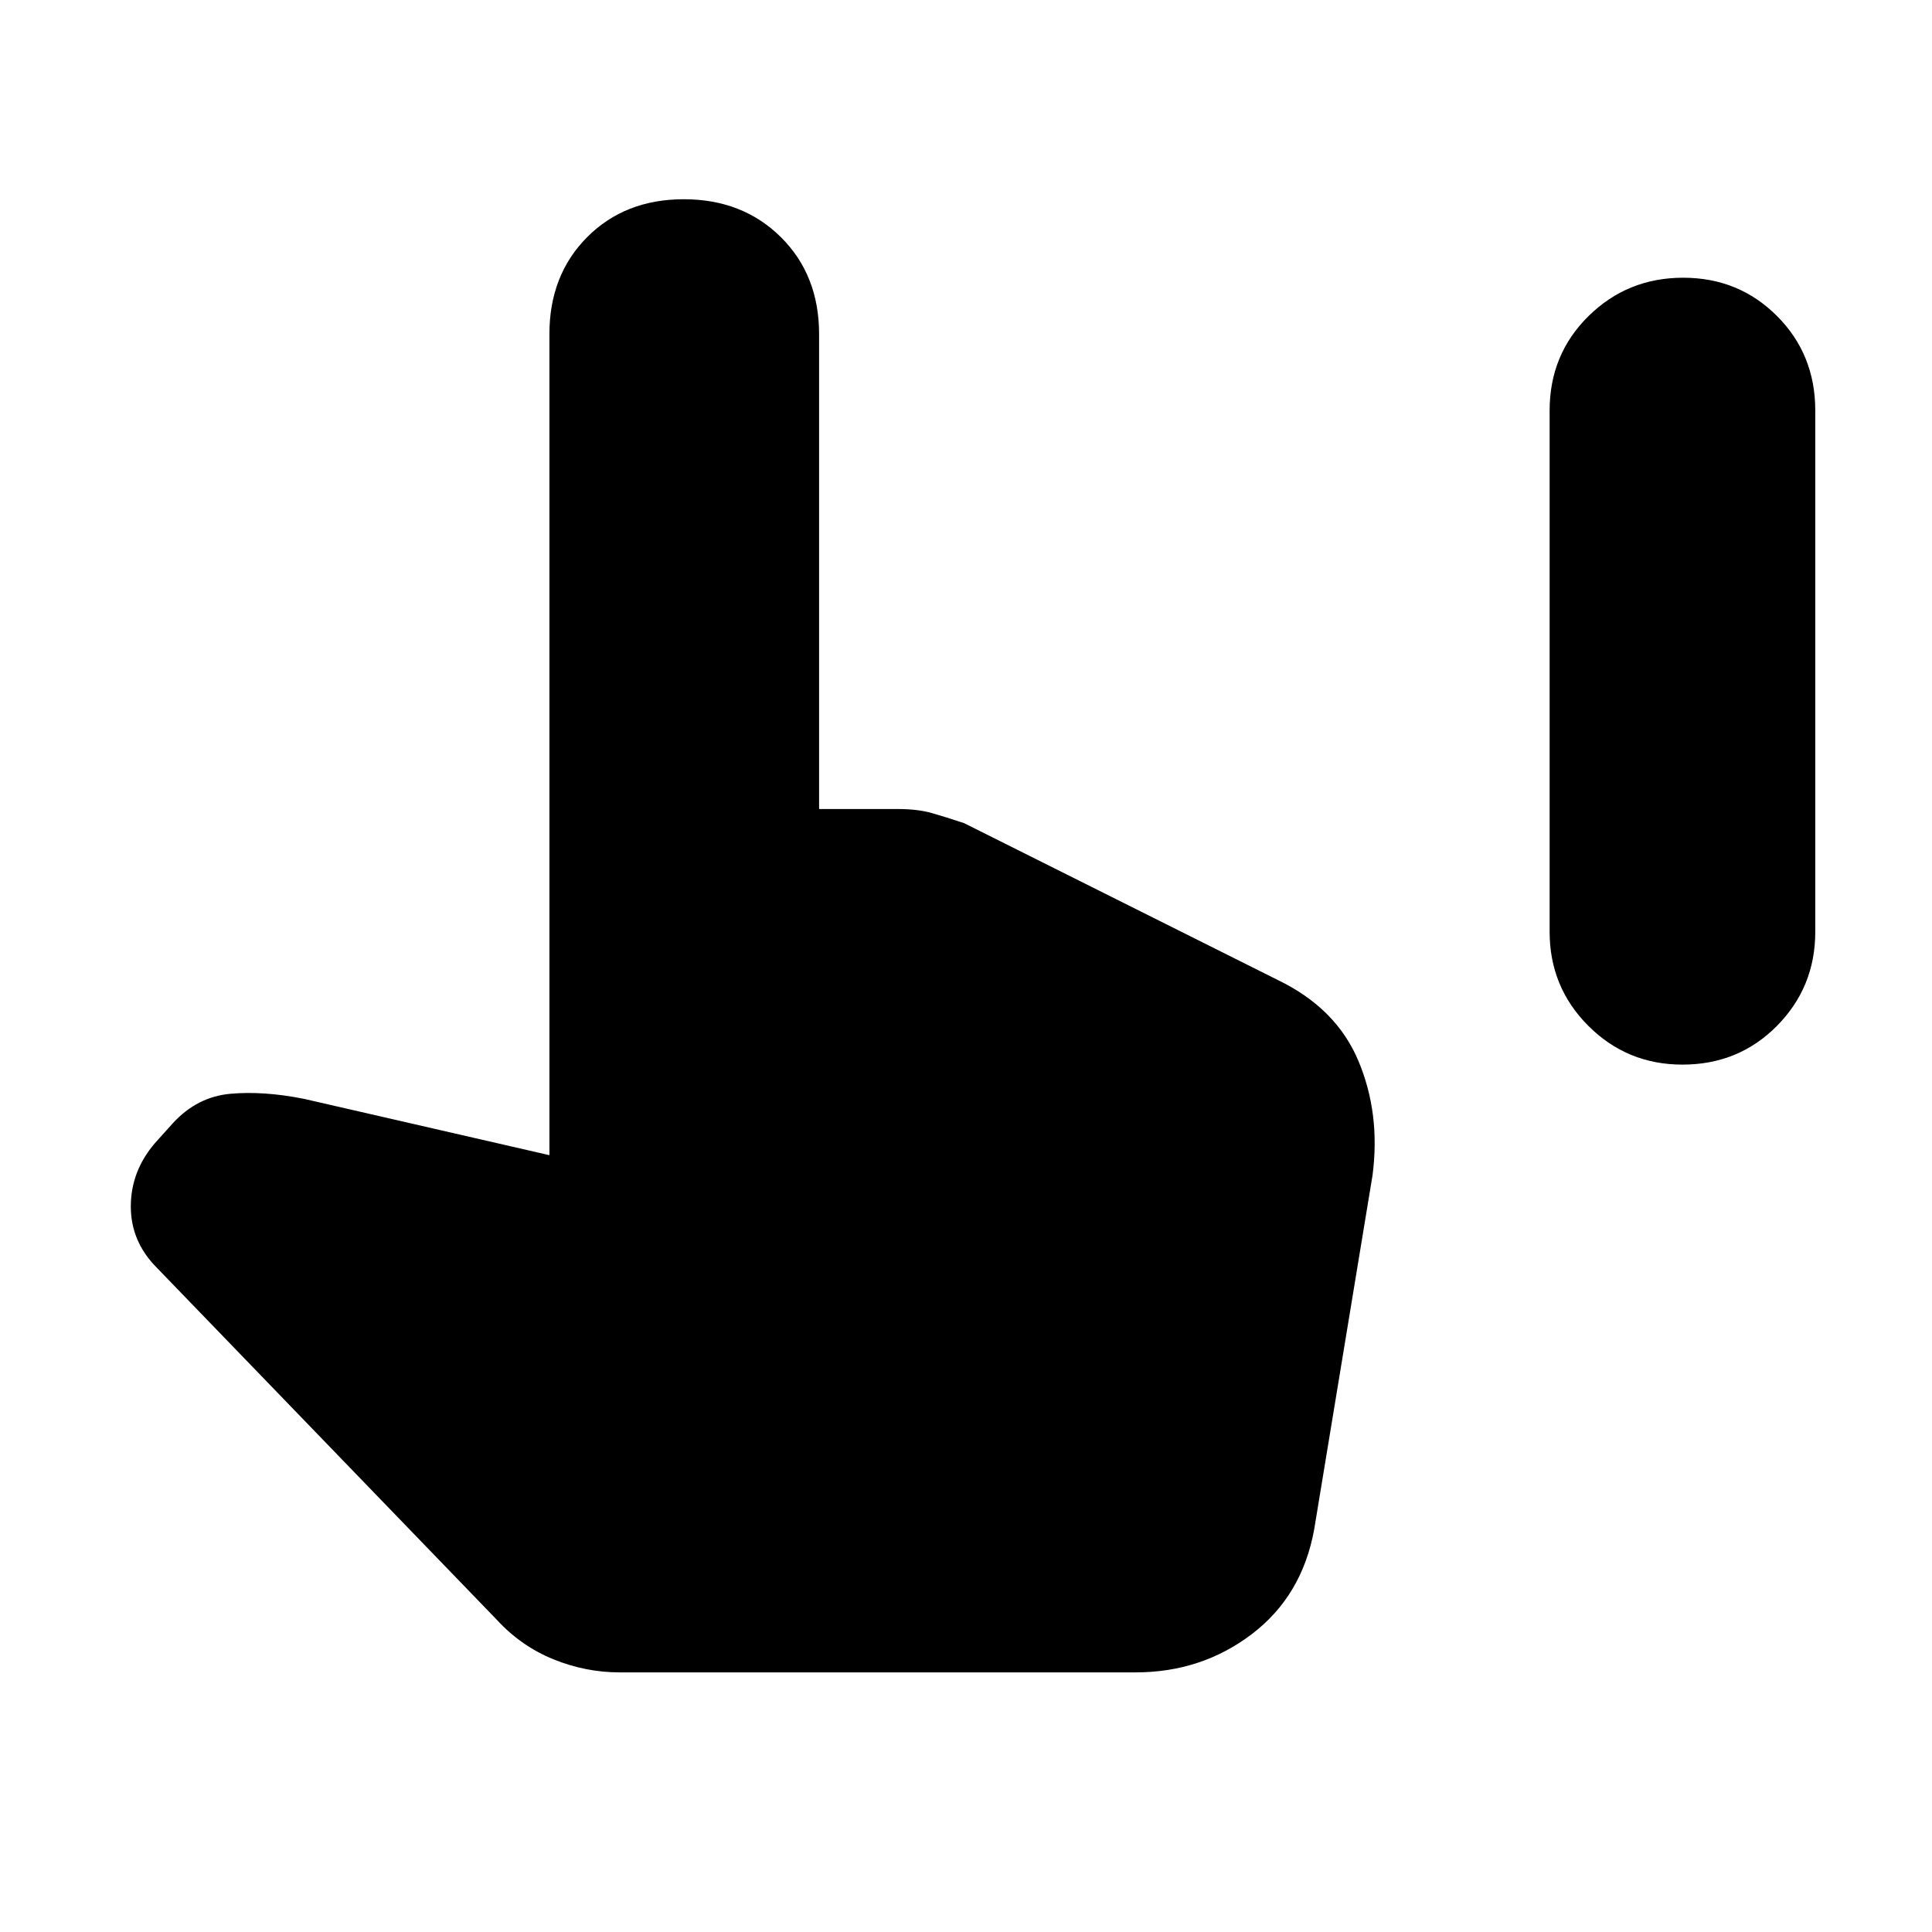 <svg xmlns="http://www.w3.org/2000/svg" height="48" viewBox="0 -960 960 960" width="48"><path d="M836-431q-27.5 0-46.75-19.25T770-497v-259q0-27.92 19.35-46.96 19.36-19.04 47-19.04Q864-822 883-802.96T902-756v259q0 27.5-19.04 46.75T836-431ZM308-129q-17 0-33-6.5T247-155L78-330q-13-13-13-30.5T77-392l9-10q12-13 28.42-14.5Q130.83-418 151-414l122 28v-408q0-29.33 18.76-48.17 18.77-18.83 48-18.83Q369-861 388-842.17q19 18.84 19 48.17v236h39q10 0 17 2t16 5l156 78q29 14 40 40.19 11 26.2 7 56.81l-29 176q-6 33-31 52t-57.78 19H308Z"/></svg>